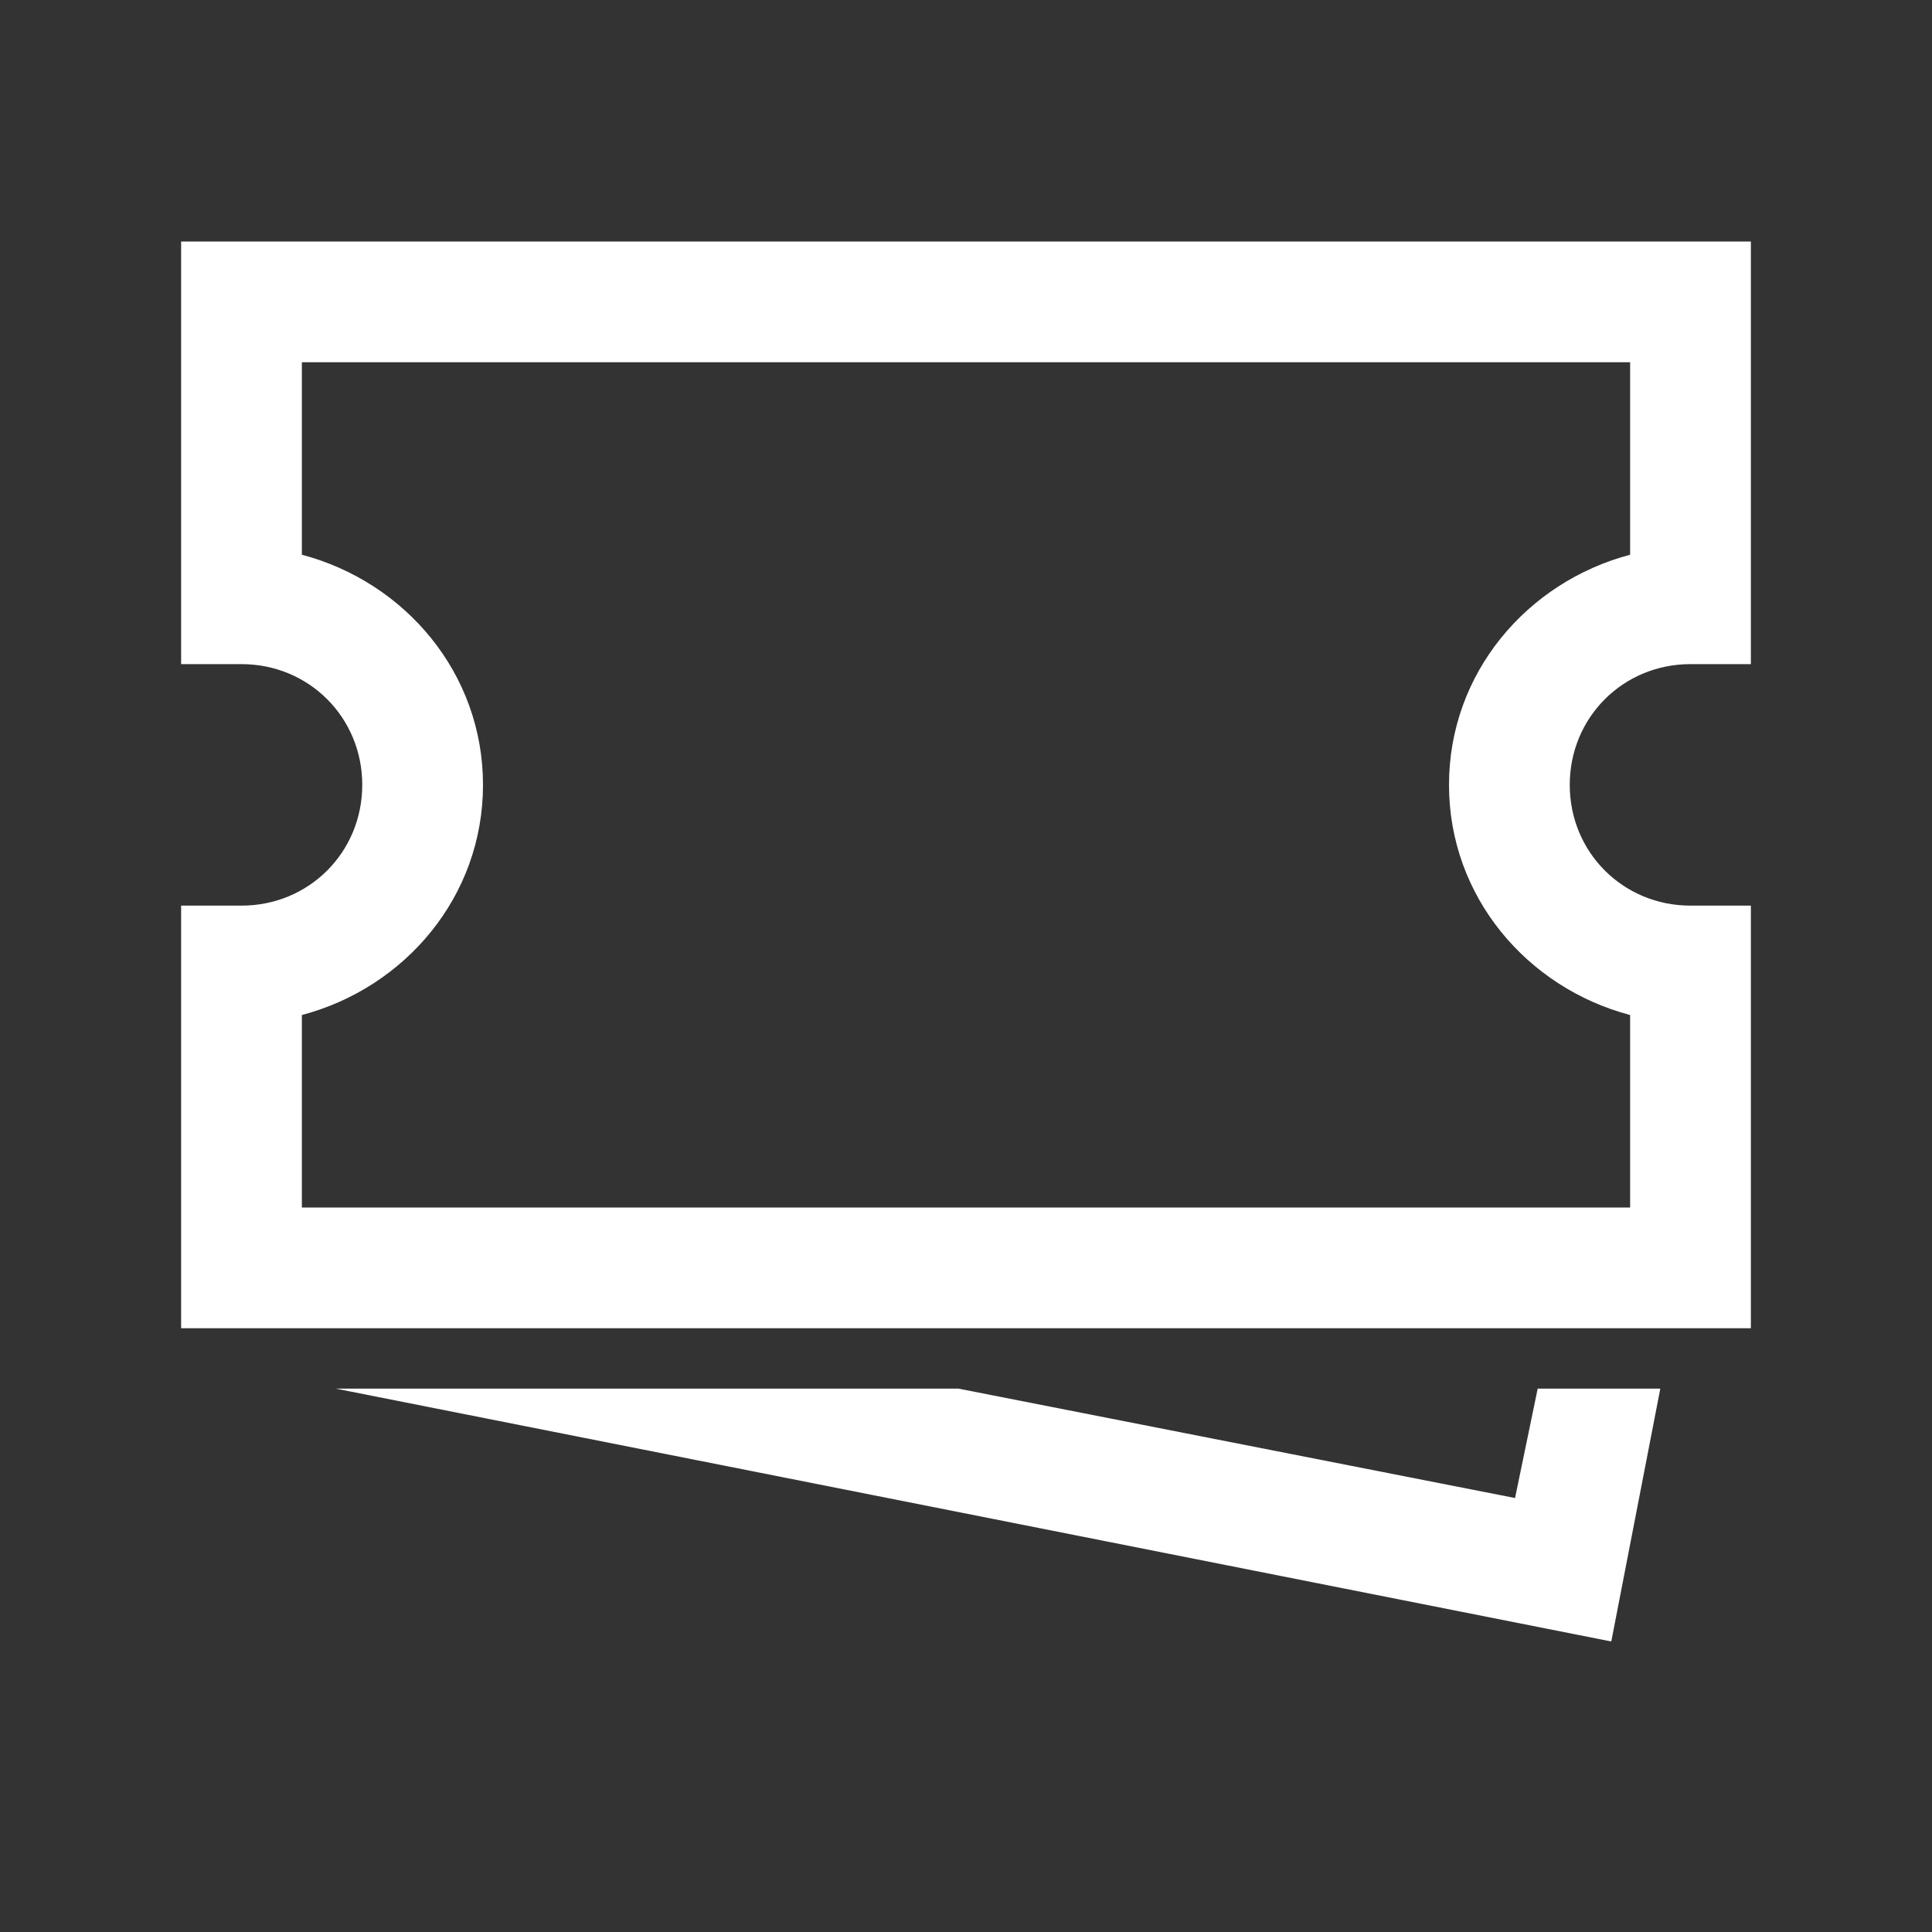 <?xml version="1.0" encoding="UTF-8"?>
<svg xmlns="http://www.w3.org/2000/svg" xmlns:xlink="http://www.w3.org/1999/xlink" viewBox="0 0 32 32" version="1.1" fill="#ffffff"><rect x="0" y="0" width="32" height="32" fill="#333333" stroke="none"/><g id="surface1" fill="#ffffff"><path style=" " d="M 3 4 L 3 11 L 4 11 C 5.117 11 6 11.883 6 13 C 6 14.117 5.117 15 4 15 L 3 15 L 3 22 L 29 22 L 29 15 L 28 15 C 26.883 15 26 14.117 26 13 C 26 11.883 26.883 11 28 11 L 29 11 L 29 4 Z M 5 6 L 27 6 L 27 9.188 C 25.289 9.641 24 11.152 24 13 C 24 14.848 25.289 16.359 27 16.812 L 27 20 L 5 20 L 5 16.812 C 6.711 16.359 8 14.848 8 13 C 8 11.152 6.711 9.641 5 9.188 Z M 5.562 23 L 26.688 27.188 L 27.5 23 L 25.469 23 L 25.094 24.812 L 15.875 23 Z " fill="#ffffff"/></g></svg>
